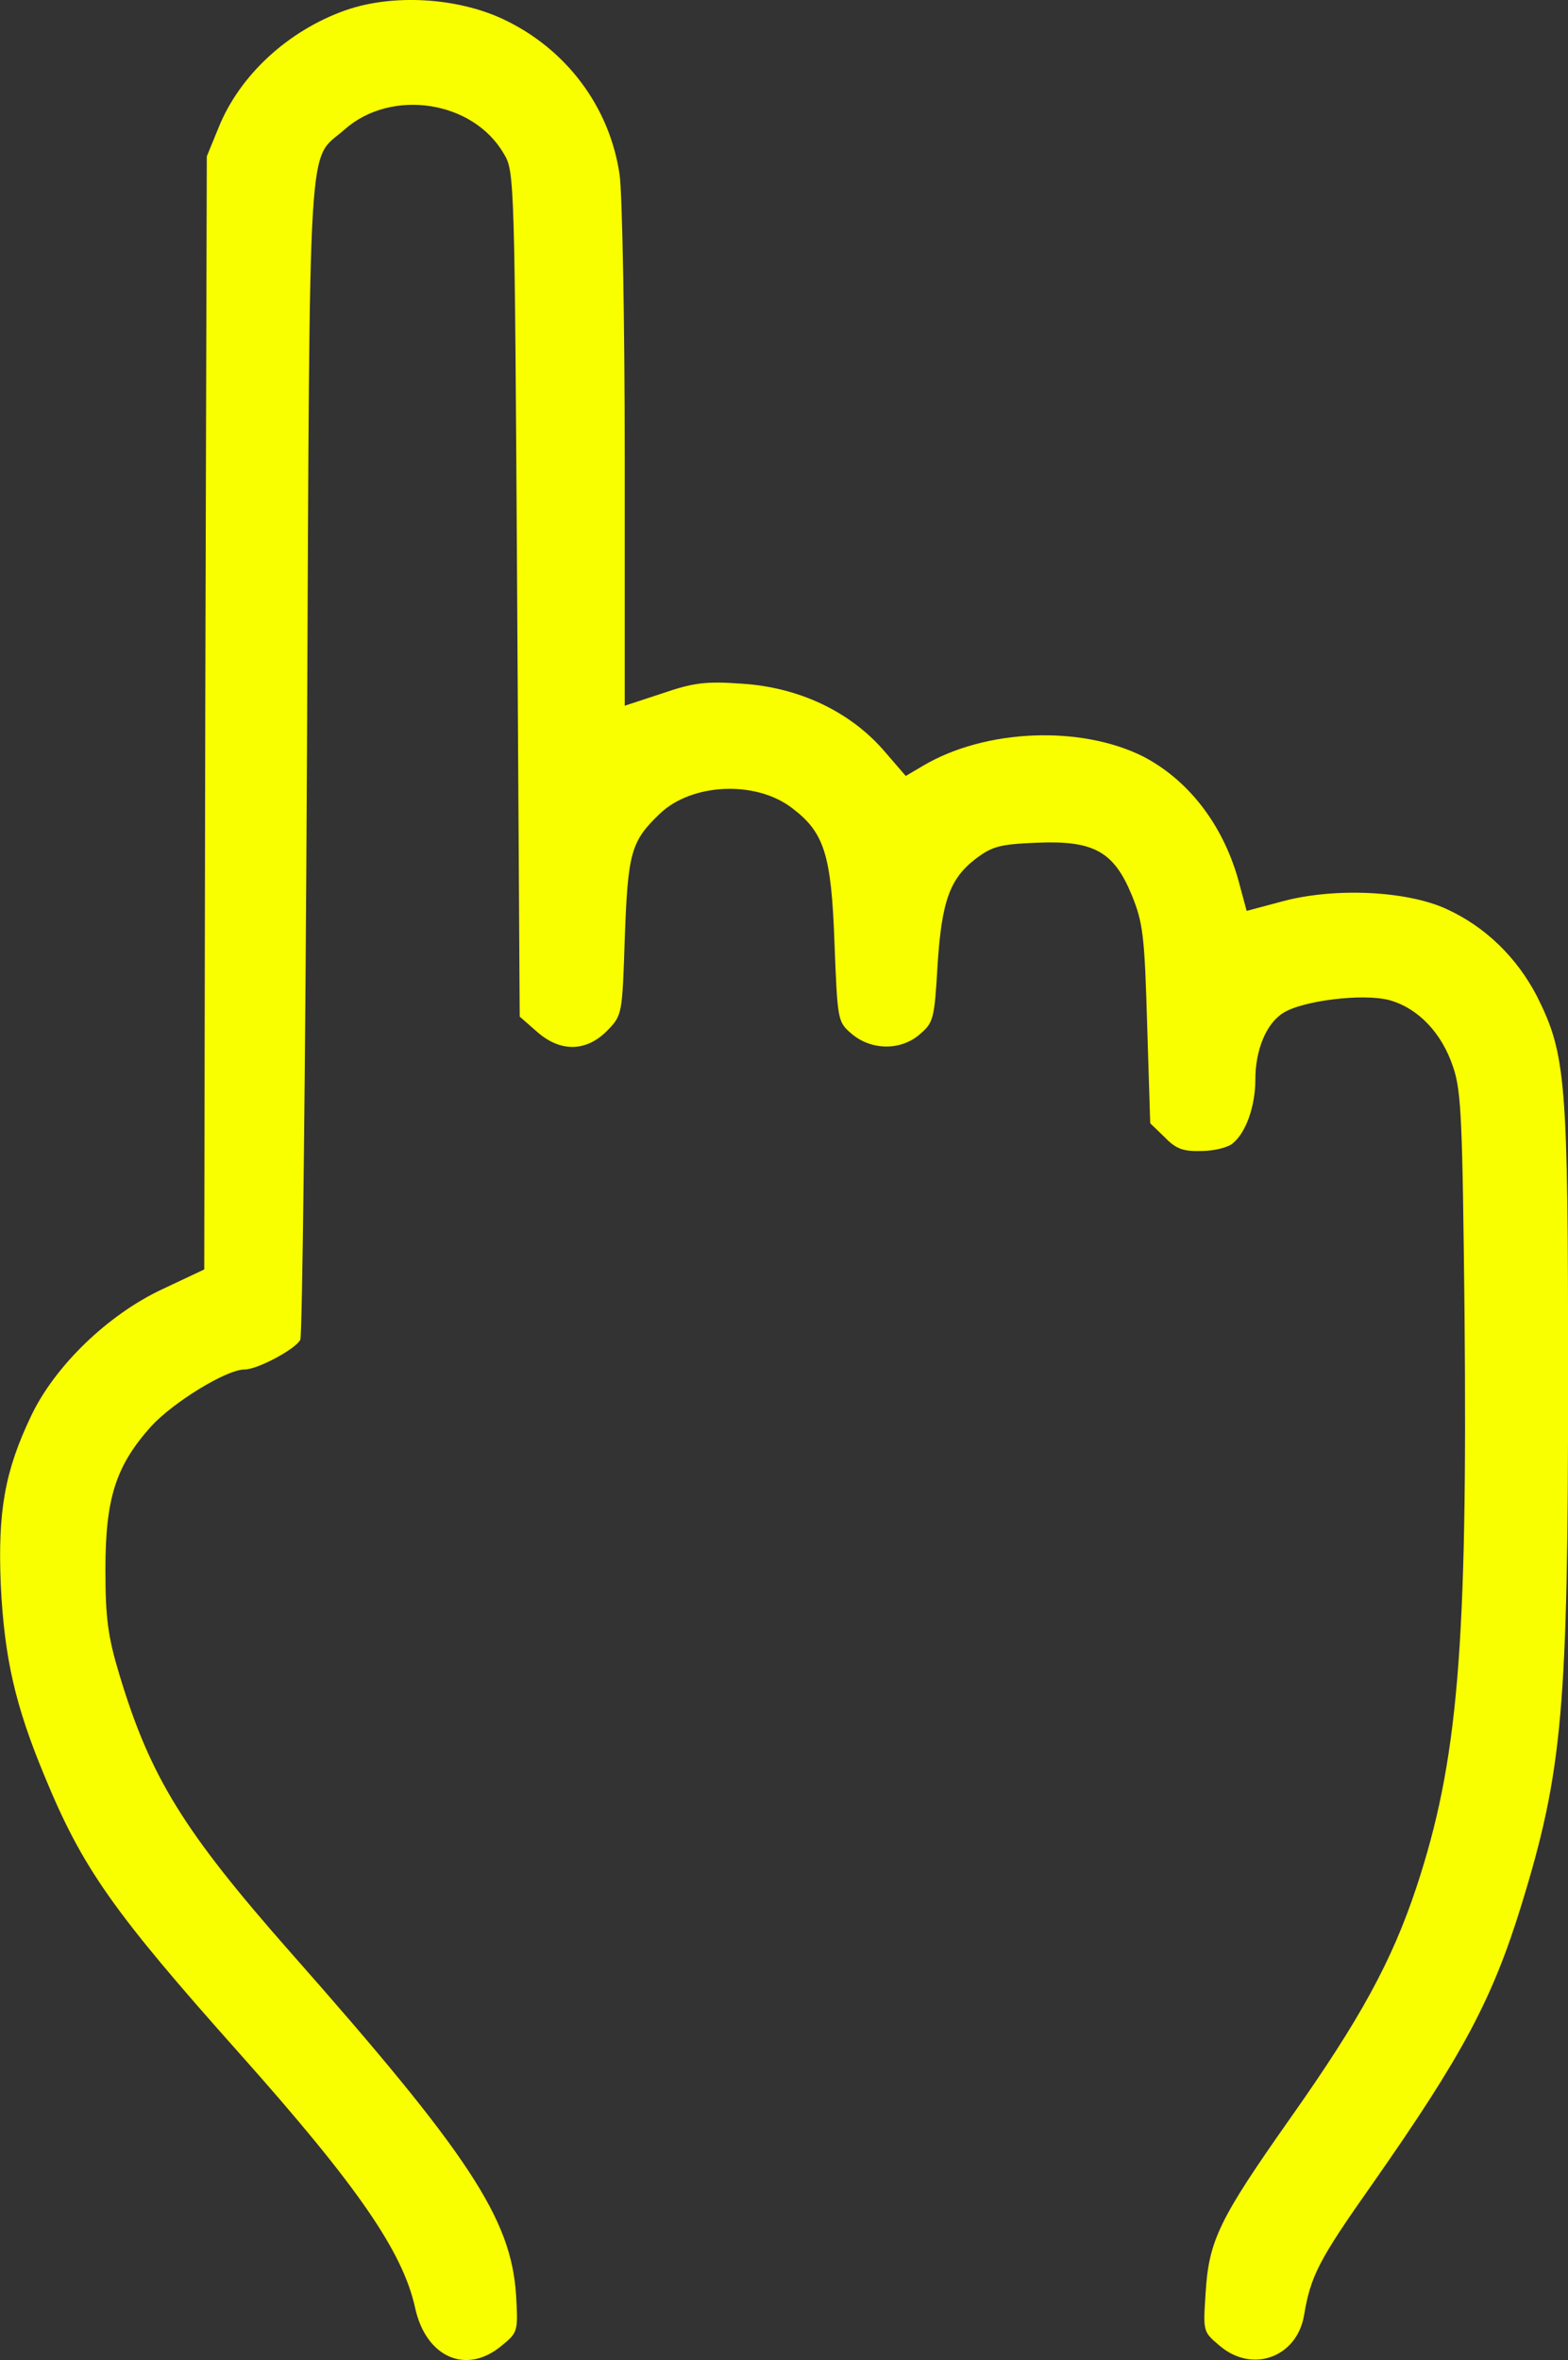 <?xml version="1.0" encoding="UTF-8" standalone="no"?>
<!-- Created with Inkscape (http://www.inkscape.org/) -->

<svg
   width="20.275mm"
   height="30.503mm"
   viewBox="0 0 20.275 30.503"
   version="1.1"
   id="svg5"
   xml:space="preserve"
   xmlns:inkscape="http://www.inkscape.org/namespaces/inkscape"
   xmlns:sodipodi="http://sodipodi.sourceforge.net/DTD/sodipodi-0.dtd"
   xmlns="http://www.w3.org/2000/svg"
   xmlns:svg="http://www.w3.org/2000/svg"><rect x="0" y="0" width="20.275" height="30.503" fill="#333333" stroke="none"/><sodipodi:namedview
     id="namedview7"
     pagecolor="#ffffff"
     bordercolor="#000000"
     borderopacity="0.25"
     inkscape:showpageshadow="2"
     inkscape:pageopacity="0.0"
     inkscape:pagecheckerboard="0"
     inkscape:deskcolor="#d1d1d1"
     inkscape:document-units="mm"
     showgrid="false" /><defs
     id="defs2" /><g
     inkscape:label="Livello 1"
     inkscape:groupmode="layer"
     id="layer1"
     transform="translate(701.581,14.015)"><path
       d="m -697.111,-13.883 c -0.749,0.265 -1.372,0.842 -1.644,1.518 l -0.152,0.371 -0.02,7.193 -0.013,7.193 -0.55,0.259 c -0.703,0.331 -1.386,0.994 -1.69,1.637 -0.338,0.709 -0.431,1.226 -0.391,2.181 0.046,0.941 0.186,1.558 0.564,2.466 0.491,1.193 0.882,1.75 2.532,3.6 1.518,1.704 2.102,2.552 2.261,3.275 0.139,0.643 0.663,0.875 1.12,0.491 0.212,-0.172 0.212,-0.186 0.186,-0.656 -0.066,-0.988 -0.603,-1.81 -2.93,-4.442 -1.372,-1.558 -1.803,-2.254 -2.201,-3.58 -0.146,-0.484 -0.179,-0.723 -0.179,-1.352 0,-0.921 0.133,-1.339 0.59,-1.85 0.285,-0.312 0.975,-0.736 1.207,-0.736 0.172,0 0.663,-0.265 0.723,-0.384 0.026,-0.06 0.066,-3.467 0.086,-7.571 0.04,-8.3 0,-7.637 0.491,-8.075 0.603,-0.53 1.657,-0.371 2.055,0.318 0.139,0.225 0.139,0.331 0.172,5.688 l 0.033,5.463 0.219,0.192 c 0.305,0.272 0.643,0.265 0.915,-0.013 0.192,-0.199 0.192,-0.205 0.225,-1.207 0.04,-1.094 0.08,-1.24 0.457,-1.598 0.411,-0.391 1.24,-0.431 1.71,-0.066 0.411,0.312 0.504,0.597 0.544,1.737 0.04,1.014 0.04,1.021 0.225,1.18 0.252,0.212 0.636,0.219 0.882,0 0.172,-0.146 0.186,-0.199 0.225,-0.875 0.053,-0.842 0.159,-1.134 0.497,-1.392 0.212,-0.159 0.312,-0.186 0.782,-0.205 0.742,-0.033 1.001,0.113 1.233,0.676 0.146,0.358 0.166,0.524 0.199,1.671 l 0.04,1.279 0.186,0.179 c 0.146,0.152 0.239,0.186 0.477,0.179 0.159,0 0.345,-0.046 0.404,-0.099 0.172,-0.139 0.292,-0.484 0.292,-0.822 0,-0.384 0.139,-0.723 0.358,-0.862 0.245,-0.159 1.034,-0.259 1.379,-0.166 0.371,0.106 0.676,0.424 0.822,0.868 0.106,0.312 0.119,0.696 0.146,3.175 0.04,4.342 -0.086,5.801 -0.623,7.425 -0.318,0.955 -0.723,1.697 -1.631,2.983 -0.915,1.299 -1.054,1.578 -1.094,2.261 -0.033,0.497 -0.033,0.497 0.179,0.676 0.424,0.365 1.001,0.152 1.094,-0.391 0.086,-0.51 0.186,-0.709 0.888,-1.704 1.16,-1.657 1.545,-2.373 1.923,-3.6 0.53,-1.724 0.603,-2.526 0.603,-6.802 0,-3.872 -0.026,-4.19 -0.404,-4.945 -0.259,-0.497 -0.663,-0.895 -1.173,-1.127 -0.51,-0.232 -1.432,-0.278 -2.108,-0.099 l -0.471,0.126 -0.113,-0.418 c -0.206,-0.716 -0.65,-1.279 -1.226,-1.578 -0.809,-0.404 -2.035,-0.358 -2.844,0.119 l -0.225,0.133 -0.292,-0.338 c -0.444,-0.504 -1.1,-0.809 -1.83,-0.855 -0.464,-0.033 -0.623,-0.013 -1.028,0.126 l -0.484,0.159 v -3.215 c 0,-1.77 -0.033,-3.414 -0.066,-3.646 -0.126,-0.875 -0.689,-1.631 -1.512,-2.015 -0.597,-0.278 -1.425,-0.325 -2.029,-0.113 z"
       fill="#faff00"
       id="path64"
       style="stroke-width:0.05" /></g></svg>
